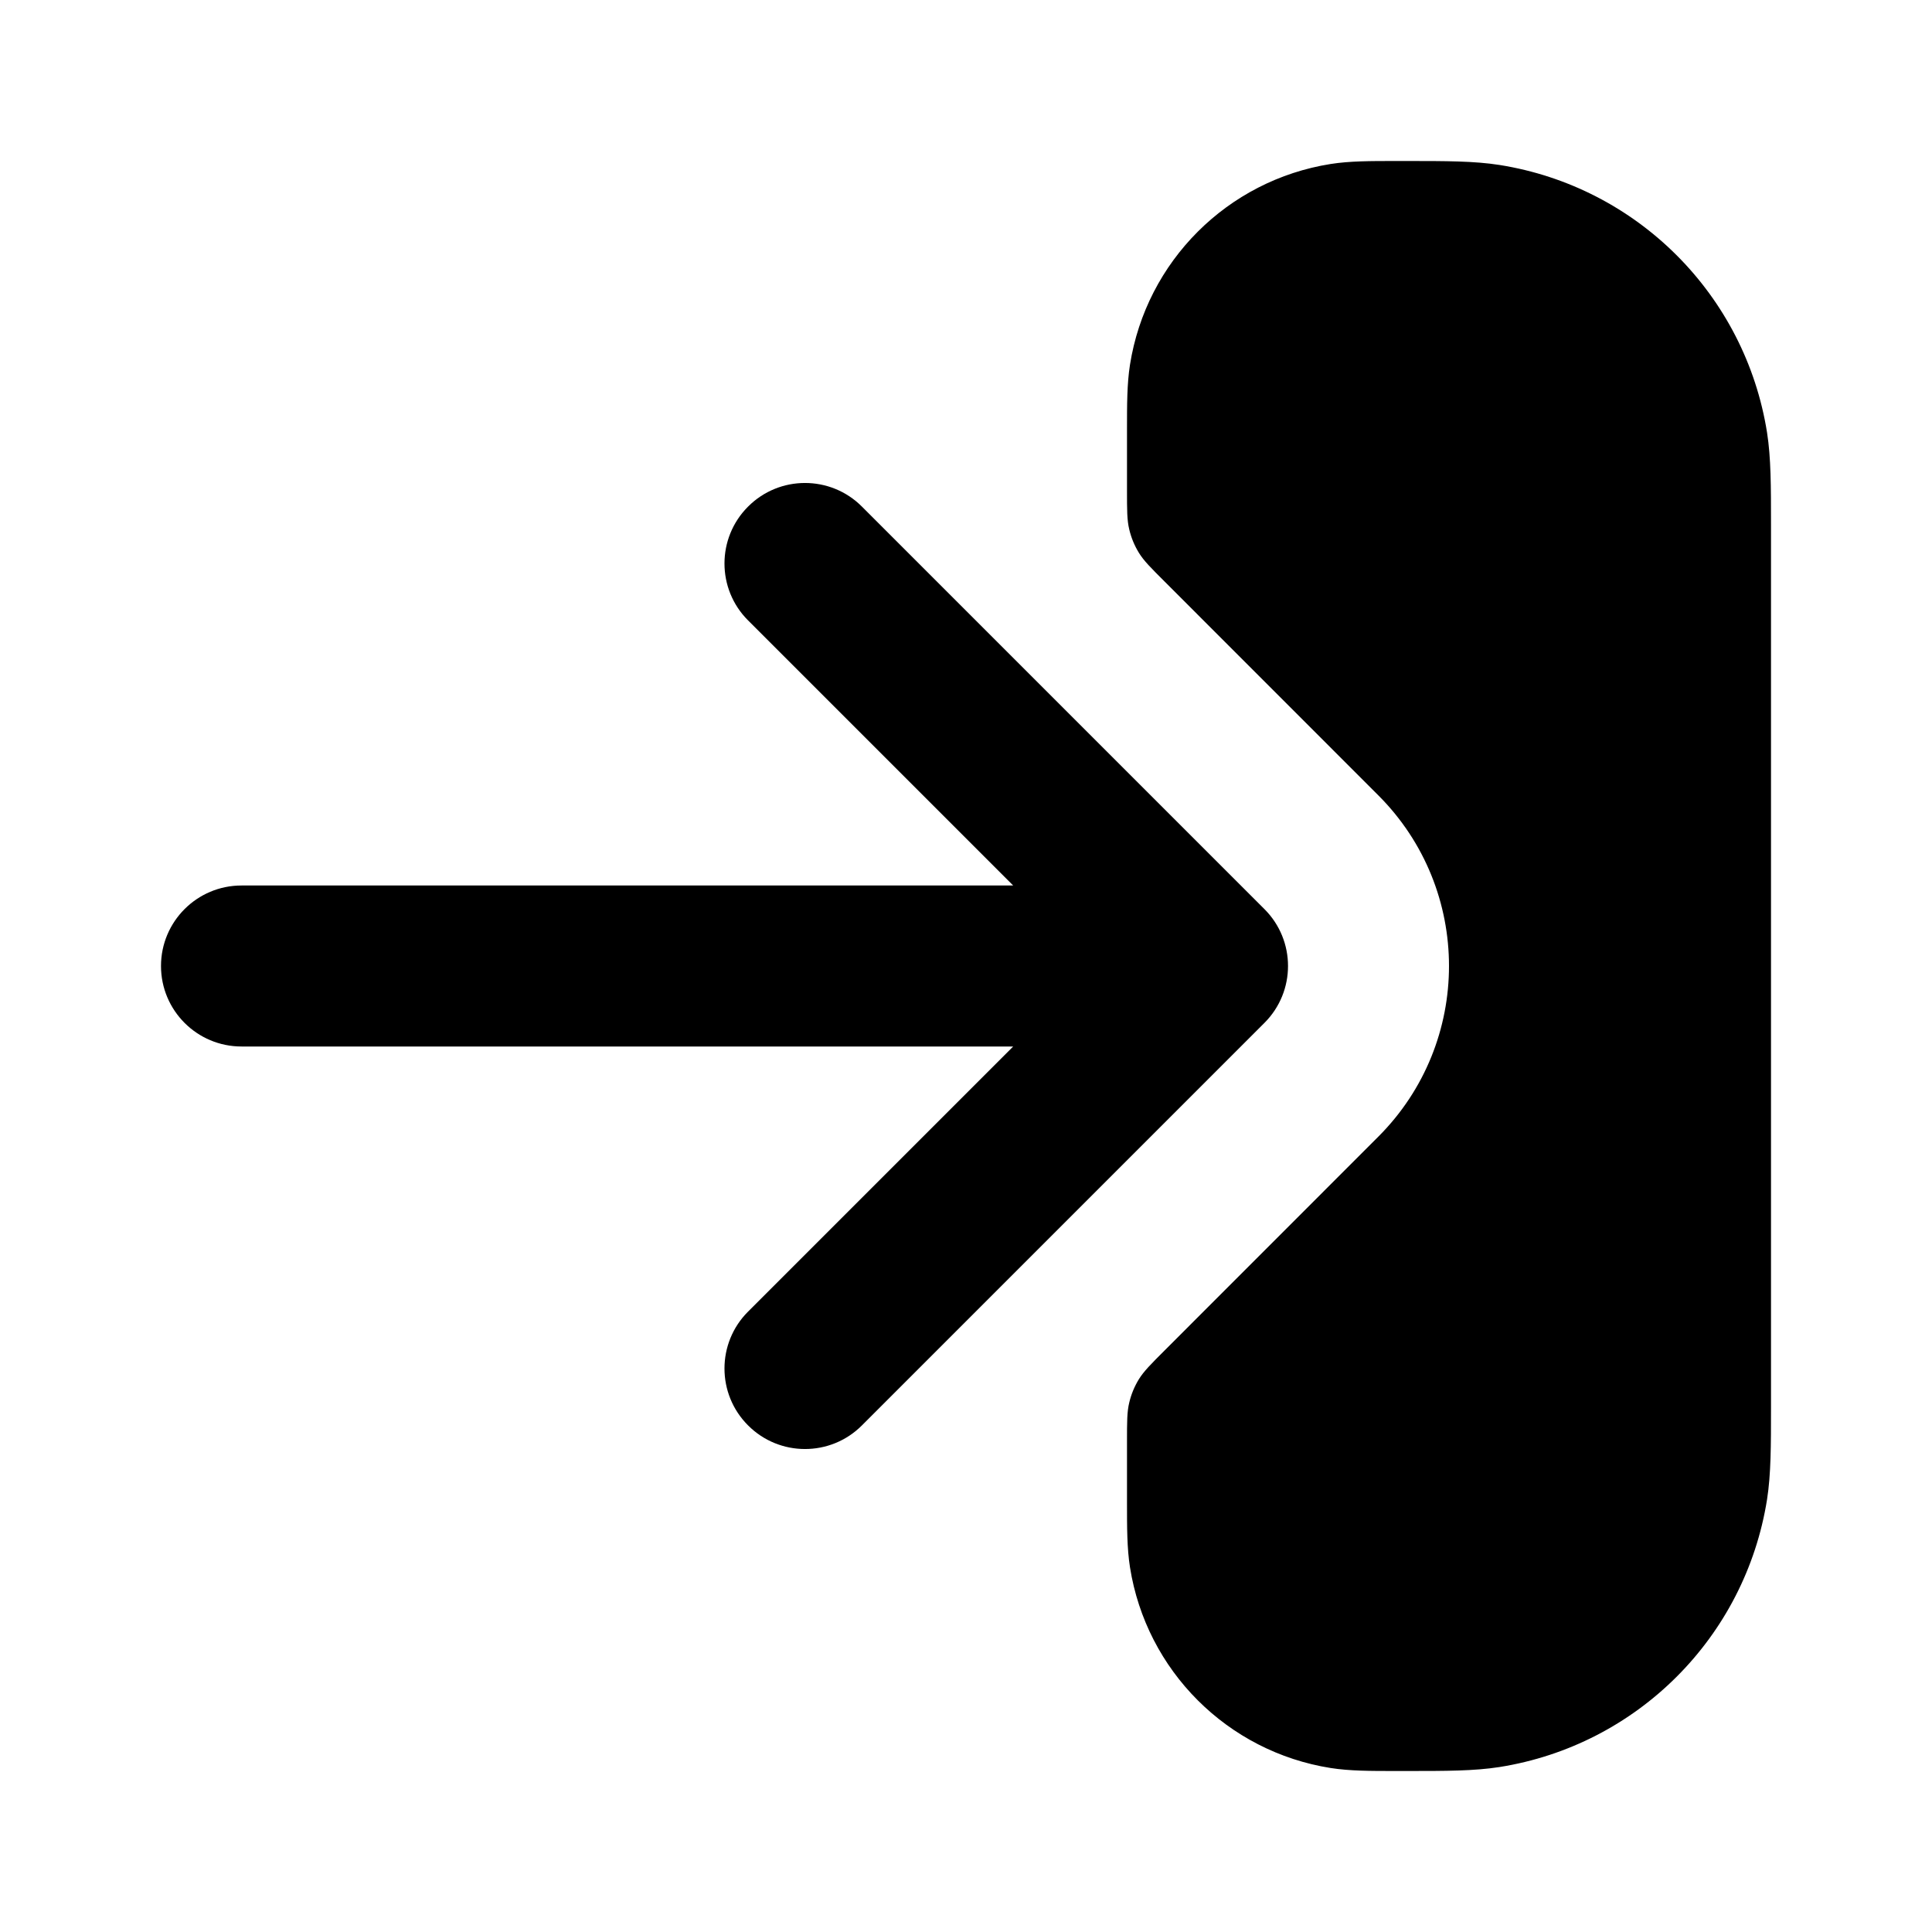 <svg xmlns="http://www.w3.org/2000/svg" viewBox="0 0 24 24"><title>log in 01 alt</title><g fill="none" class="nc-icon-wrapper"><path d="M16.531 2.037C16.766 2 17.028 2 17.333 2L17.483 2C17.959 2 18.313 2 18.626 2.049C20.337 2.32 21.68 3.663 21.951 5.374C22 5.687 22 6.04 22 6.517L22 17.483C22 17.959 22 18.313 21.951 18.626C21.68 20.337 20.337 21.68 18.626 21.951C18.313 22 17.959 22 17.483 22L17.333 22C17.028 22 16.766 22 16.531 21.963C15.247 21.76 14.24 20.753 14.037 19.469C14 19.234 14 18.972 14 18.667V17.905C14 17.661 14 17.538 14.028 17.423C14.052 17.321 14.092 17.224 14.147 17.134C14.209 17.034 14.296 16.947 14.469 16.774L17.121 14.121C18.293 12.95 18.293 11.05 17.121 9.879L14.469 7.226C14.296 7.053 14.209 6.967 14.147 6.866C14.092 6.776 14.052 6.679 14.028 6.577C14 6.461 14 6.339 14 6.095V5.333C14 5.028 14 4.766 14.037 4.531C14.24 3.247 15.247 2.24 16.531 2.037Z" fill="currentColor"></path><path d="M9.293 6.293C9.683 5.902 10.317 5.902 10.707 6.293L15.707 11.293C16.098 11.683 16.098 12.317 15.707 12.707L10.707 17.707C10.317 18.098 9.683 18.098 9.293 17.707C8.902 17.317 8.902 16.683 9.293 16.293L12.586 13H3C2.448 13 2 12.552 2 12C2 11.448 2.448 11 3 11H12.586L9.293 7.707C8.902 7.317 8.902 6.683 9.293 6.293Z" fill="currentColor"></path></g></svg>
